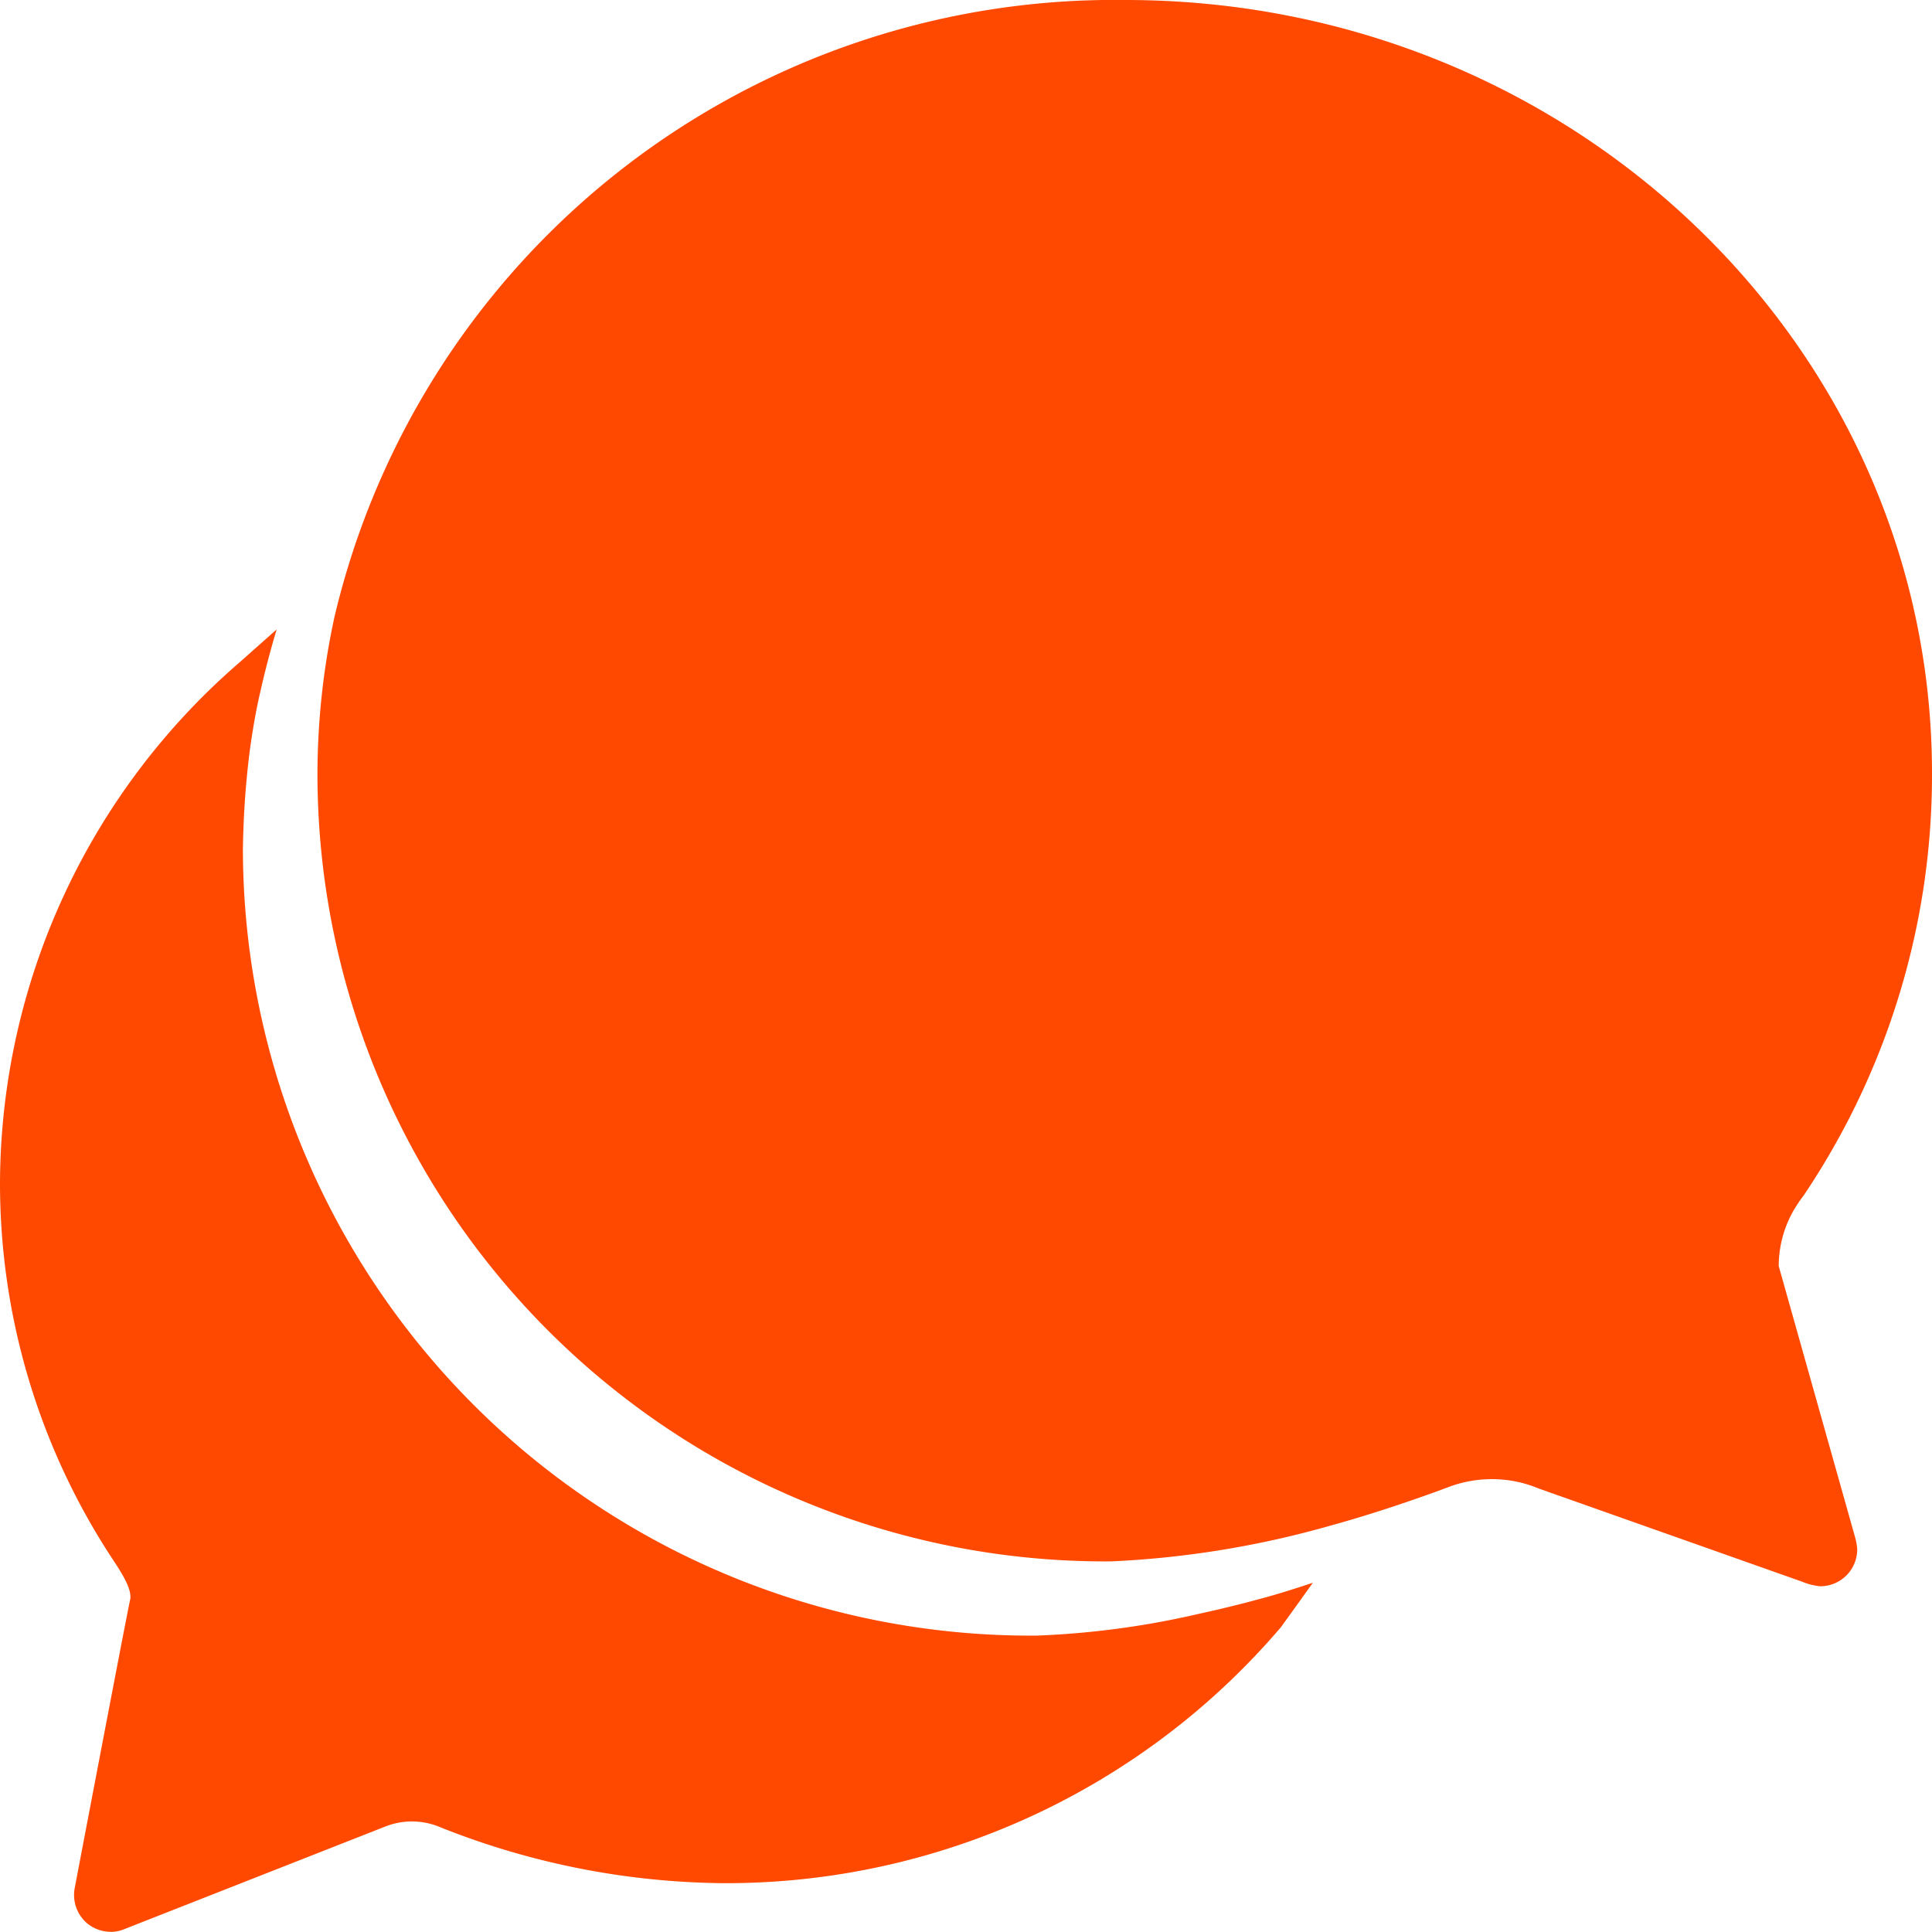 <svg xmlns="http://www.w3.org/2000/svg" width="34.233" height="34.233" viewBox="0 0 34.233 34.233">
  <g id="Icon_ionic-ios-chatbubbles" data-name="Icon ionic-ios-chatbubbles" transform="translate(-3.375 -3.375)">
    <path id="Path_159" data-name="Path 159" d="M34.074,25.808a1.994,1.994,0,0,1,.272-1,2.772,2.772,0,0,1,.173-.255,13.334,13.334,0,0,0,2.271-7.431C36.815,9.53,30.412,3.375,22.5,3.375A14.2,14.2,0,0,0,8.482,14.312a13.224,13.224,0,0,0-.3,2.814A13.959,13.959,0,0,0,22.249,31.041a16.947,16.947,0,0,0,3.884-.634c.93-.255,1.852-.592,2.09-.683a2.176,2.176,0,0,1,.765-.14,2.139,2.139,0,0,1,.831.165L34.486,31.4a1.113,1.113,0,0,0,.321.082.655.655,0,0,0,.658-.658,1.057,1.057,0,0,0-.041-.222Z" transform="translate(0.818)" fill="#ff4900"/>
    <path id="Path_160" data-name="Path 160" d="M25.635,30.1c-.3.082-.675.173-1.086.263a15.188,15.188,0,0,1-2.8.37A13.959,13.959,0,0,1,7.679,16.819,15.558,15.558,0,0,1,7.8,15.058c.049-.354.107-.708.189-1.053.082-.37.181-.741.288-1.1l-.658.584A12.247,12.247,0,0,0,3.375,22.7a12.11,12.11,0,0,0,2.041,6.748c.189.288.3.51.263.658S4.7,35.2,4.7,35.2a.66.66,0,0,0,.222.634.67.67,0,0,0,.42.148.59.59,0,0,0,.239-.049L10.2,34.117a1.286,1.286,0,0,1,.987.016,13.85,13.85,0,0,0,5,.987,12.924,12.924,0,0,0,9.883-4.534s.263-.362.568-.79C26.326,29.9,25.98,30.011,25.635,30.1Z" transform="translate(0 1.623)" fill="#ff4900"/>
  </g>
</svg>

